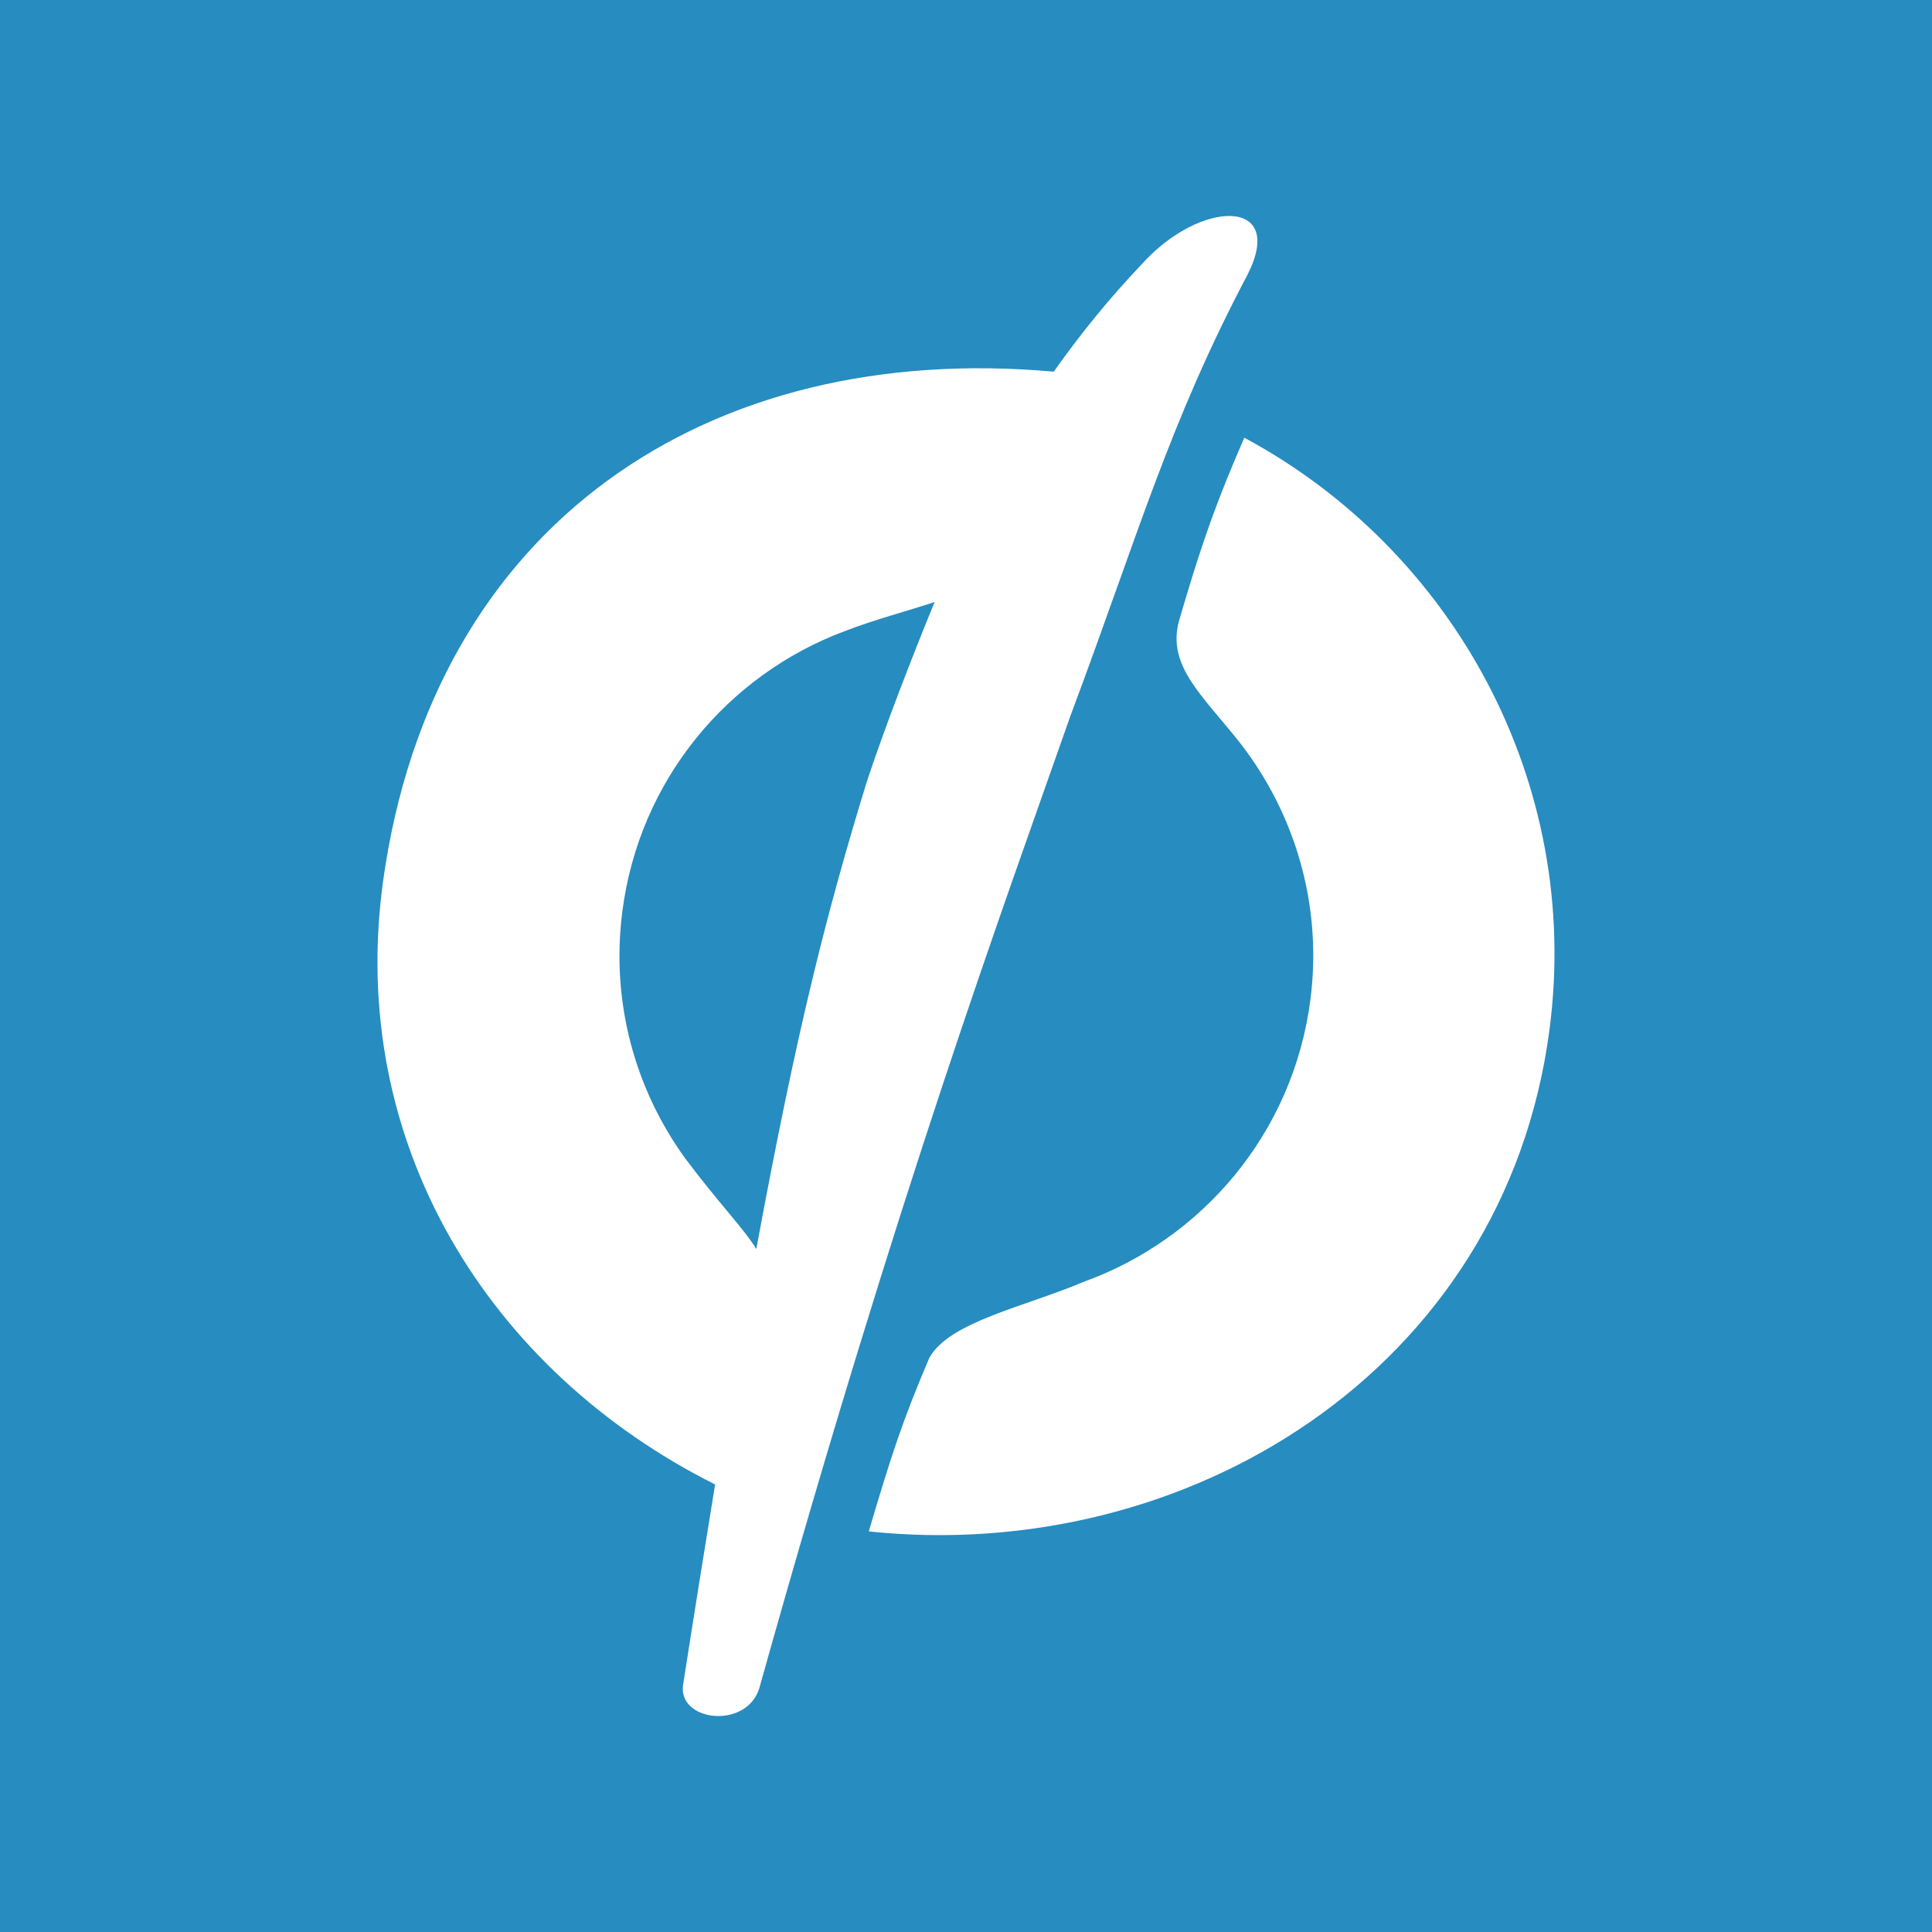 <svg height="500" viewBox="0 0 500 500" width="500" xmlns="http://www.w3.org/2000/svg"><g fill="none" fill-rule="evenodd"><path d="m0 0h500v500h-500z" fill="#f7f7fa"/><path d="m0 0h500v500h-500z" fill="#fff"/><path d="m378.002 0c-208.771 0-378.002 169.236-378.002 378 0 208.764 169.231 378 378.002 378s377.998-169.236 377.998-378c0-208.764-169.227-378-377.998-378zm-73.27 564.382c2.93-18.864 5.725-36.202 8.339-52.203-58.364-29.252-95.351-88.148-85.917-156.21 12.873-92.439 84.049-139.845 173.558-131.78 6.787-9.608 14.237-18.828 22.719-27.748 15.098-16.882 37.557-17.413 27.457 2.591-20.36 38.525-28.405 67.609-45.891 114.317-17.427 49.676-44.364 122.589-80.225 250.606-2.594 11.724-20.969 9.854-20.041.428zm224.252-169.757c-11.638 88.263-94.135 138.352-176.144 129.703 5.952-20.125 8.772-28.707 15.672-44.929 5.205-9.362 24.693-13.186 39.825-19.619 30.739-11.048 54.344-38.483 58.803-73.105 3.139-24.547-4.031-48.069-18.087-66.248-9.829-12.474-19.093-20.033-15.929-31.74 4.654-15.809 8.227-27.541 16.907-47.406 53.883 28.942 87.474 89.054 78.953 153.345zm-239.92-30.745c-3.041 23.611 3.388 46.148 16.278 63.925 8.591 11.476 15.171 18.165 18.394 23.432 10.617-57.506 18.283-87.253 28.494-120.629 4.579-13.941 12.163-33.496 17.654-46.811-6.547 2.192-15.836 4.629-23.423 7.598-30.052 11.269-53.022 38.421-57.397 72.485z" fill="#278cc0" fill-rule="nonzero" transform="translate(-128 -128)"/></g></svg>